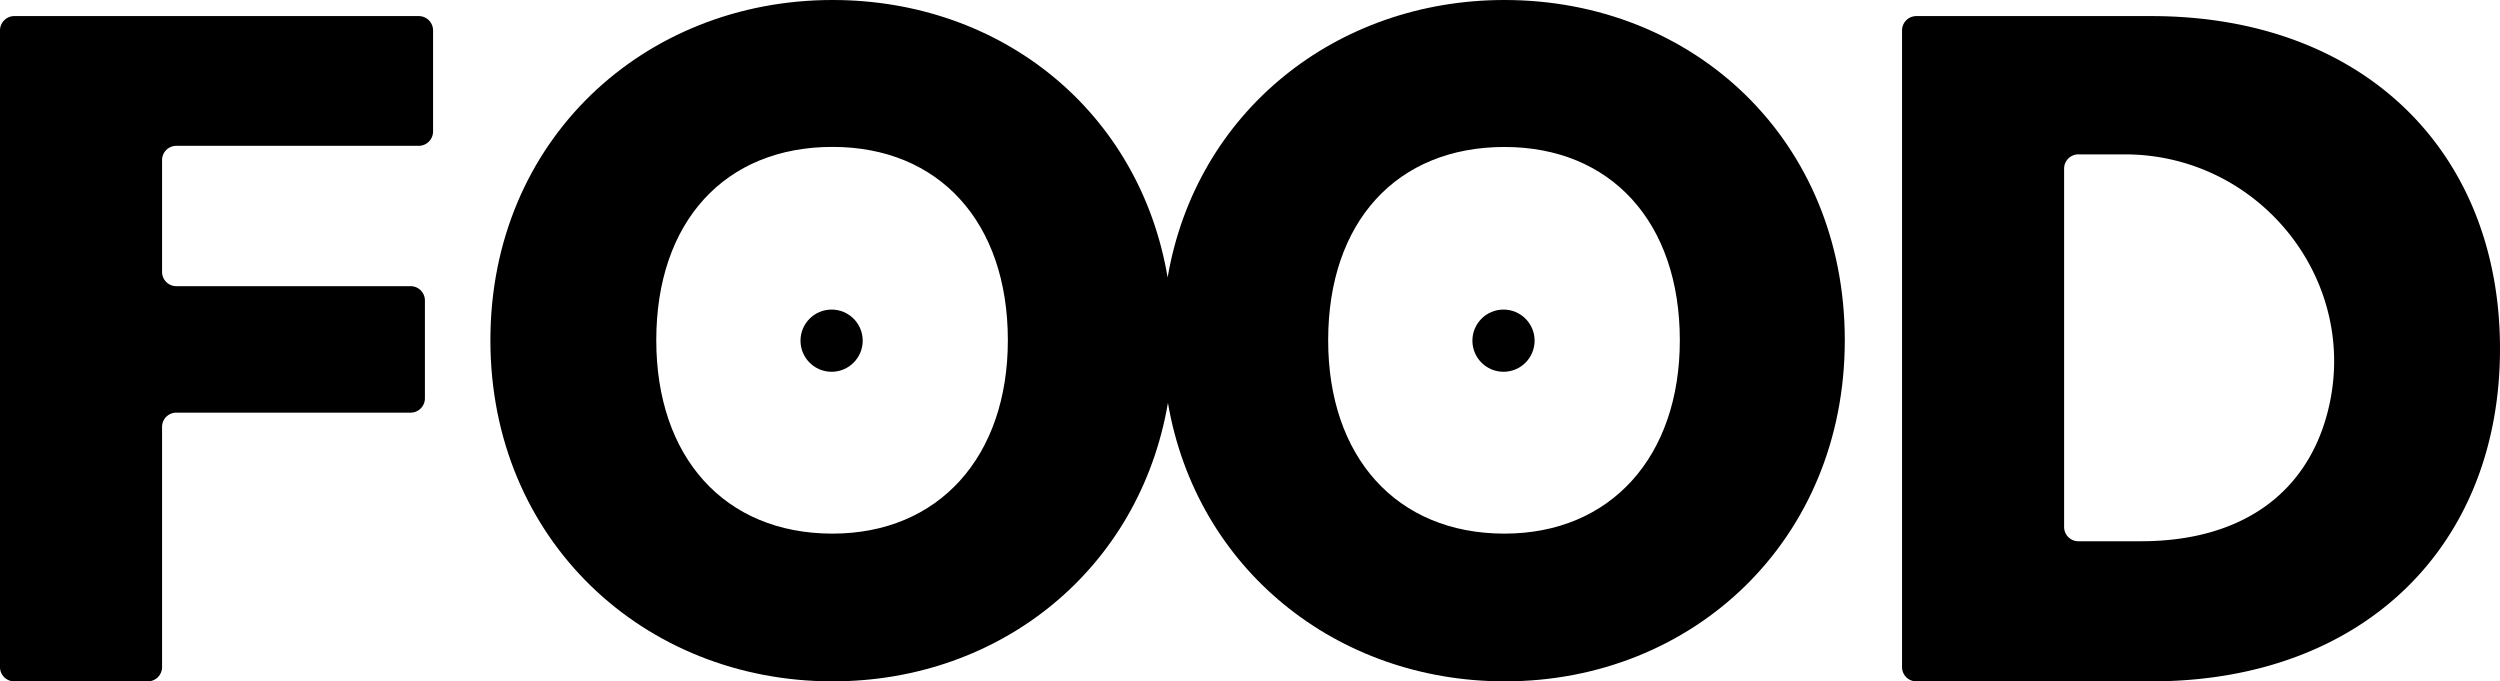 <svg xmlns="http://www.w3.org/2000/svg" viewBox="0 0 327.95 89.38"><g id="Camada_2" data-name="Camada 2"><g id="Camada_1-2" data-name="Camada 1"><g id="Camada_2-2" data-name="Camada 2"><g id="Camada_1-2-2" data-name="Camada 1-2"><path d="M54.94,2.11H1.87A1.88,1.88,0,0,0,0,4H0V87.51a1.87,1.87,0,0,0,1.87,1.87H19.38a1.87,1.87,0,0,0,1.88-1.86h0V56a1.87,1.87,0,0,1,1.87-1.87H53.86a1.88,1.88,0,0,0,1.88-1.88h0V39.42a1.88,1.88,0,0,0-1.88-1.88H23.13a1.87,1.87,0,0,1-1.87-1.87V21a1.87,1.87,0,0,1,1.87-1.87H54.94a1.89,1.89,0,0,0,1.87-1.88V4a1.88,1.88,0,0,0-1.87-1.89Z"/><path d="M282.2,2.11H251.38A1.88,1.88,0,0,0,249.51,4h0V87.51a1.87,1.87,0,0,0,1.87,1.87H282.2c27.85,0,45.75-17.77,45.75-43.63S310.05,2.11,282.2,2.11Zm23.06,52.24C302.38,65,293.74,71,280.84,71h-8.2a1.87,1.87,0,0,1-1.87-1.87h0v-47a1.87,1.87,0,0,1,1.86-1.88h6.11C296.58,20.26,309.91,37.13,305.26,54.35Z"/><circle cx="109.09" cy="44.69" r="4.08"/><path d="M197.36,0c-22.07,0-40.47,14.63-44.19,36.4C149.5,14.63,131.39,0,109.21,0,84.47,0,64.33,18.4,64.33,44.63s20.14,44.75,44.88,44.75c22.07,0,40.28-14.73,44-36.53,3.73,21.8,22.13,36.53,44.2,36.53C222.1,89.38,242,70.86,242,44.63S222.22,0,197.36,0ZM109.21,70C95,70,86.09,59.92,86.09,44.63c0-15.54,9-25.36,23.12-25.36,13.93,0,23,9.82,23,25.36C132.21,59.92,123.14,70,109.21,70Zm88.15,0c-14.18,0-23.13-10.07-23.13-25.36,0-15.54,9-25.36,23.13-25.36,13.92,0,23,9.82,23,25.36C220.36,59.92,211.28,70,197.36,70Z"/><circle cx="197.23" cy="44.69" r="4.08"/></g></g></g></g></svg>